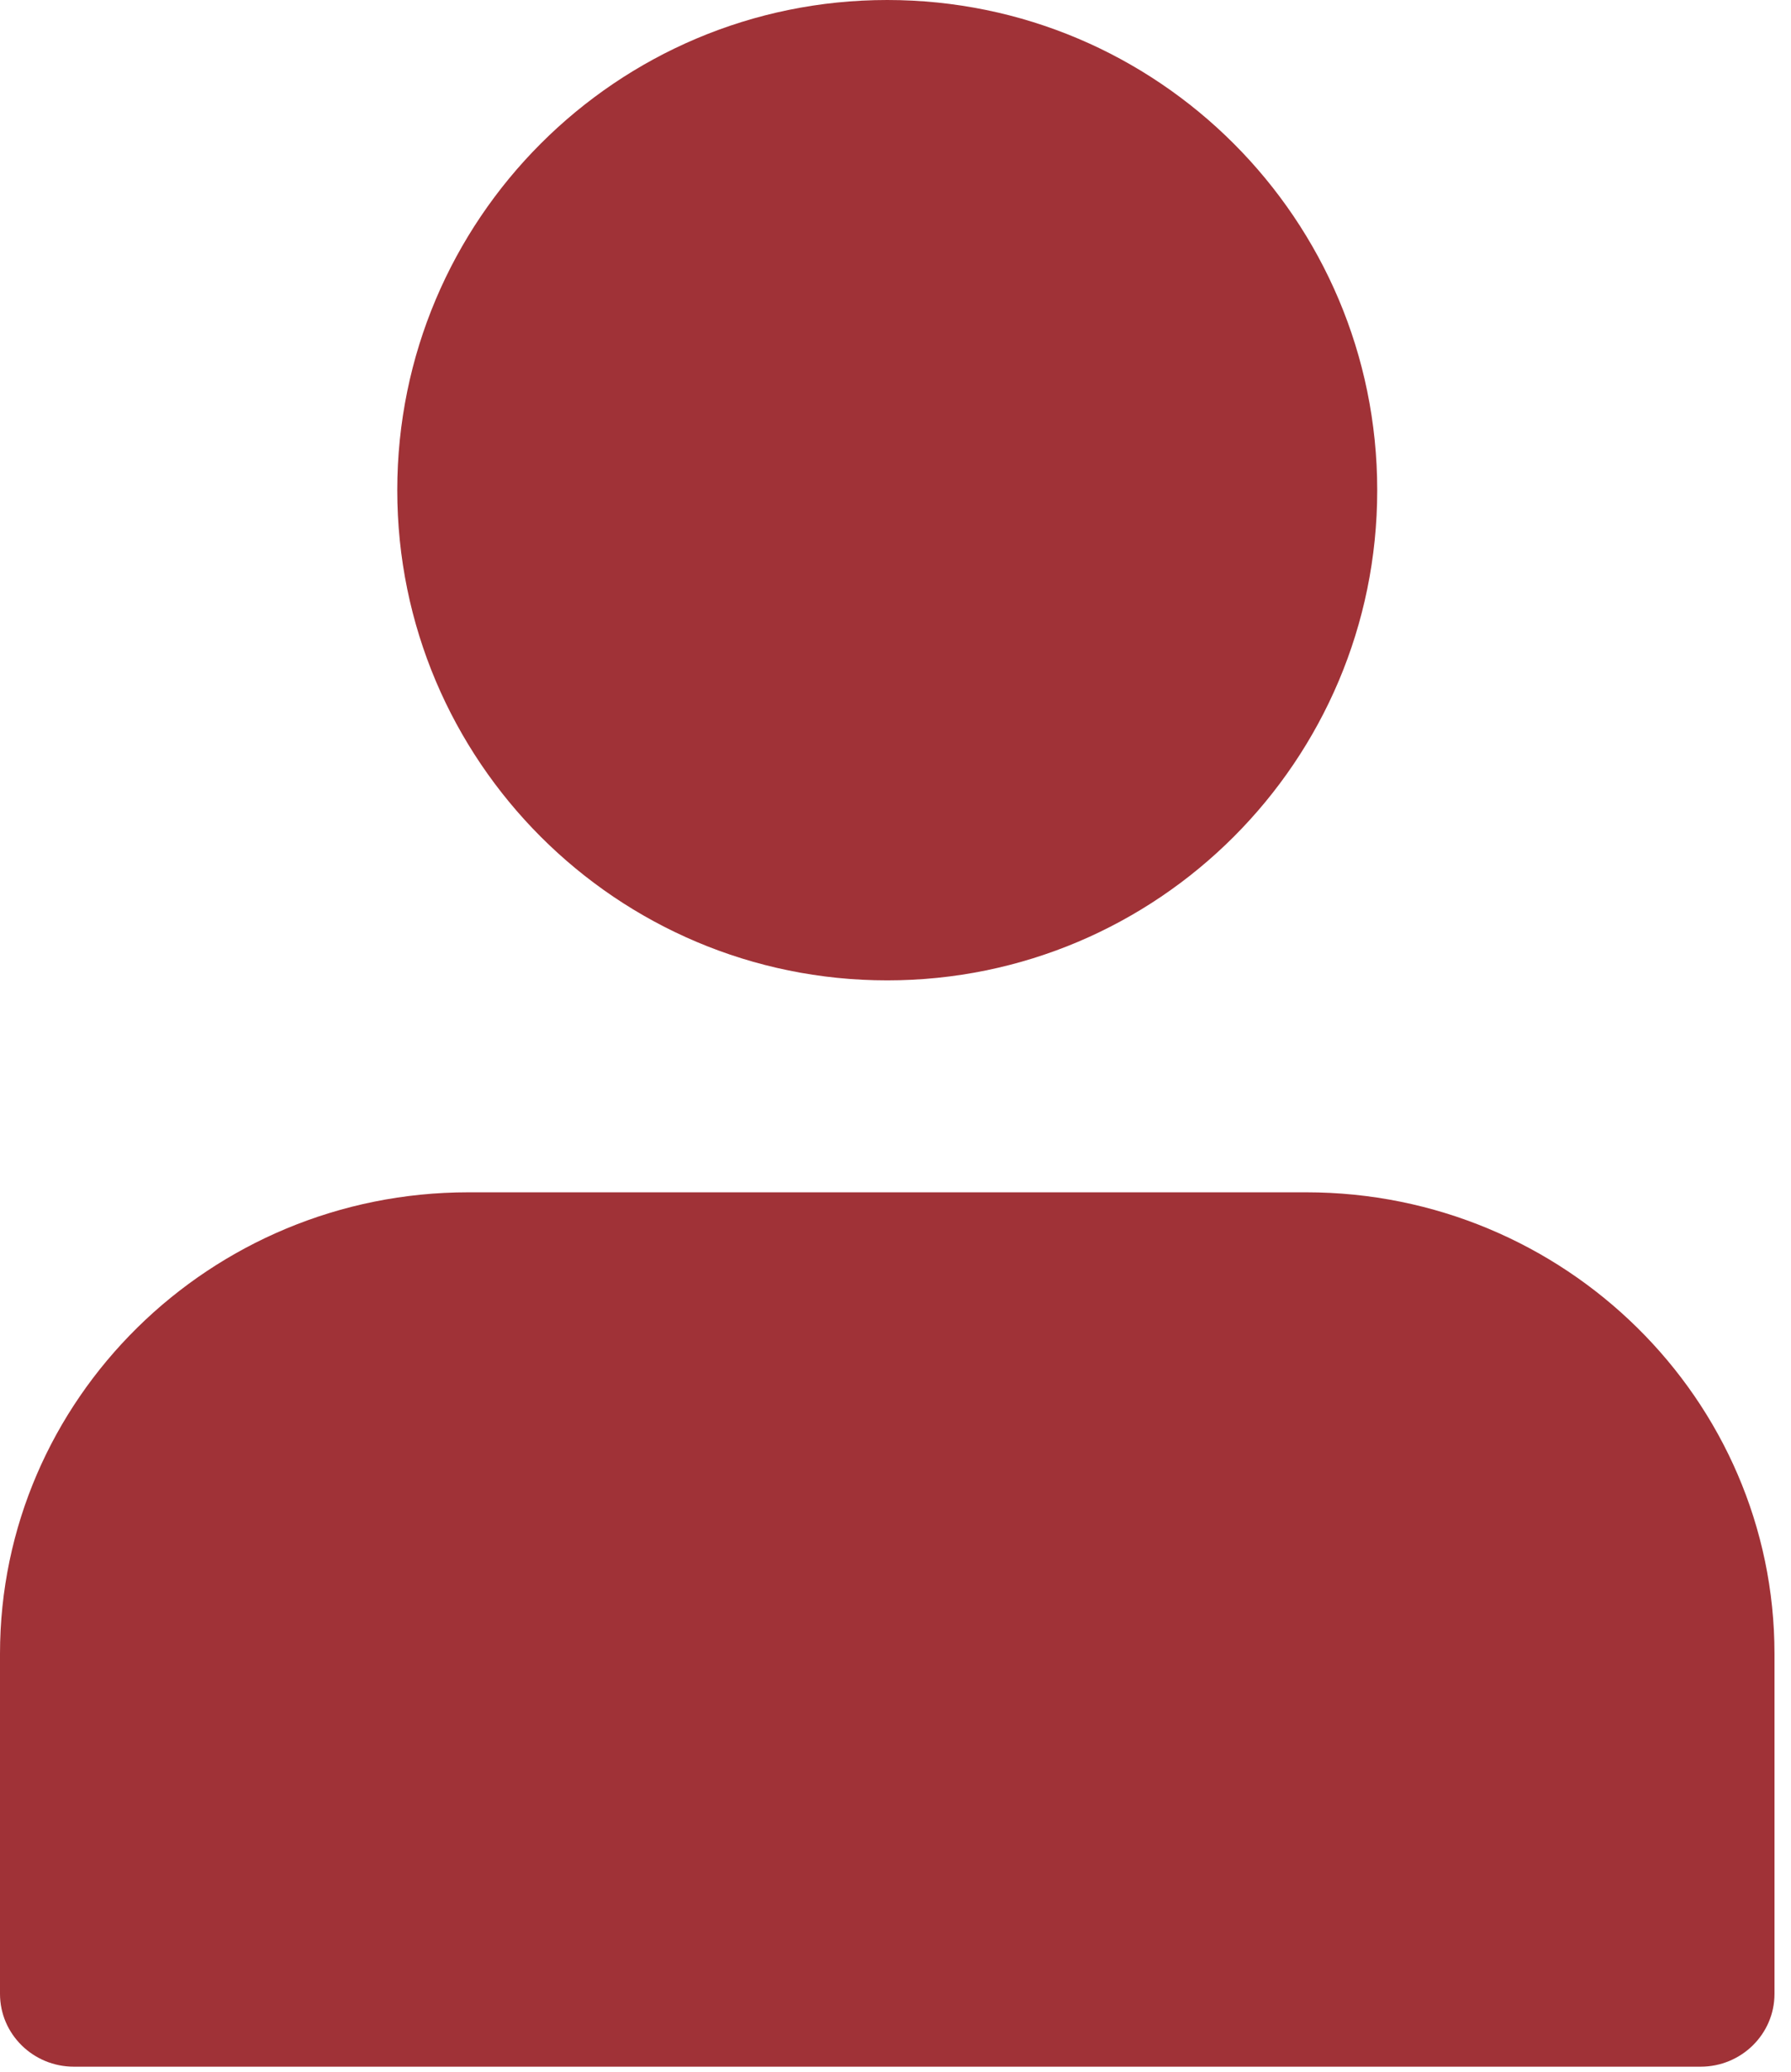 <svg width="32" height="37" viewBox="0 0 32 37" fill="none" xmlns="http://www.w3.org/2000/svg">
<path d="M24.607 8.755C24.607 13.589 20.687 17.509 15.852 17.509C11.018 17.509 7.098 13.589 7.098 8.755C7.098 3.92 11.018 0 15.852 0C20.687 0 24.607 3.92 24.607 8.755Z" fill="#A03237"/>
<path d="M23.339 21.294H8.367C3.753 21.294 0 24.992 0 29.536V35.609C0 36.328 0.592 36.91 1.321 36.91H30.384C31.113 36.91 31.705 36.328 31.705 35.609V29.536C31.705 24.992 27.952 21.294 23.339 21.294Z" fill="#A03237"/>
</svg>
